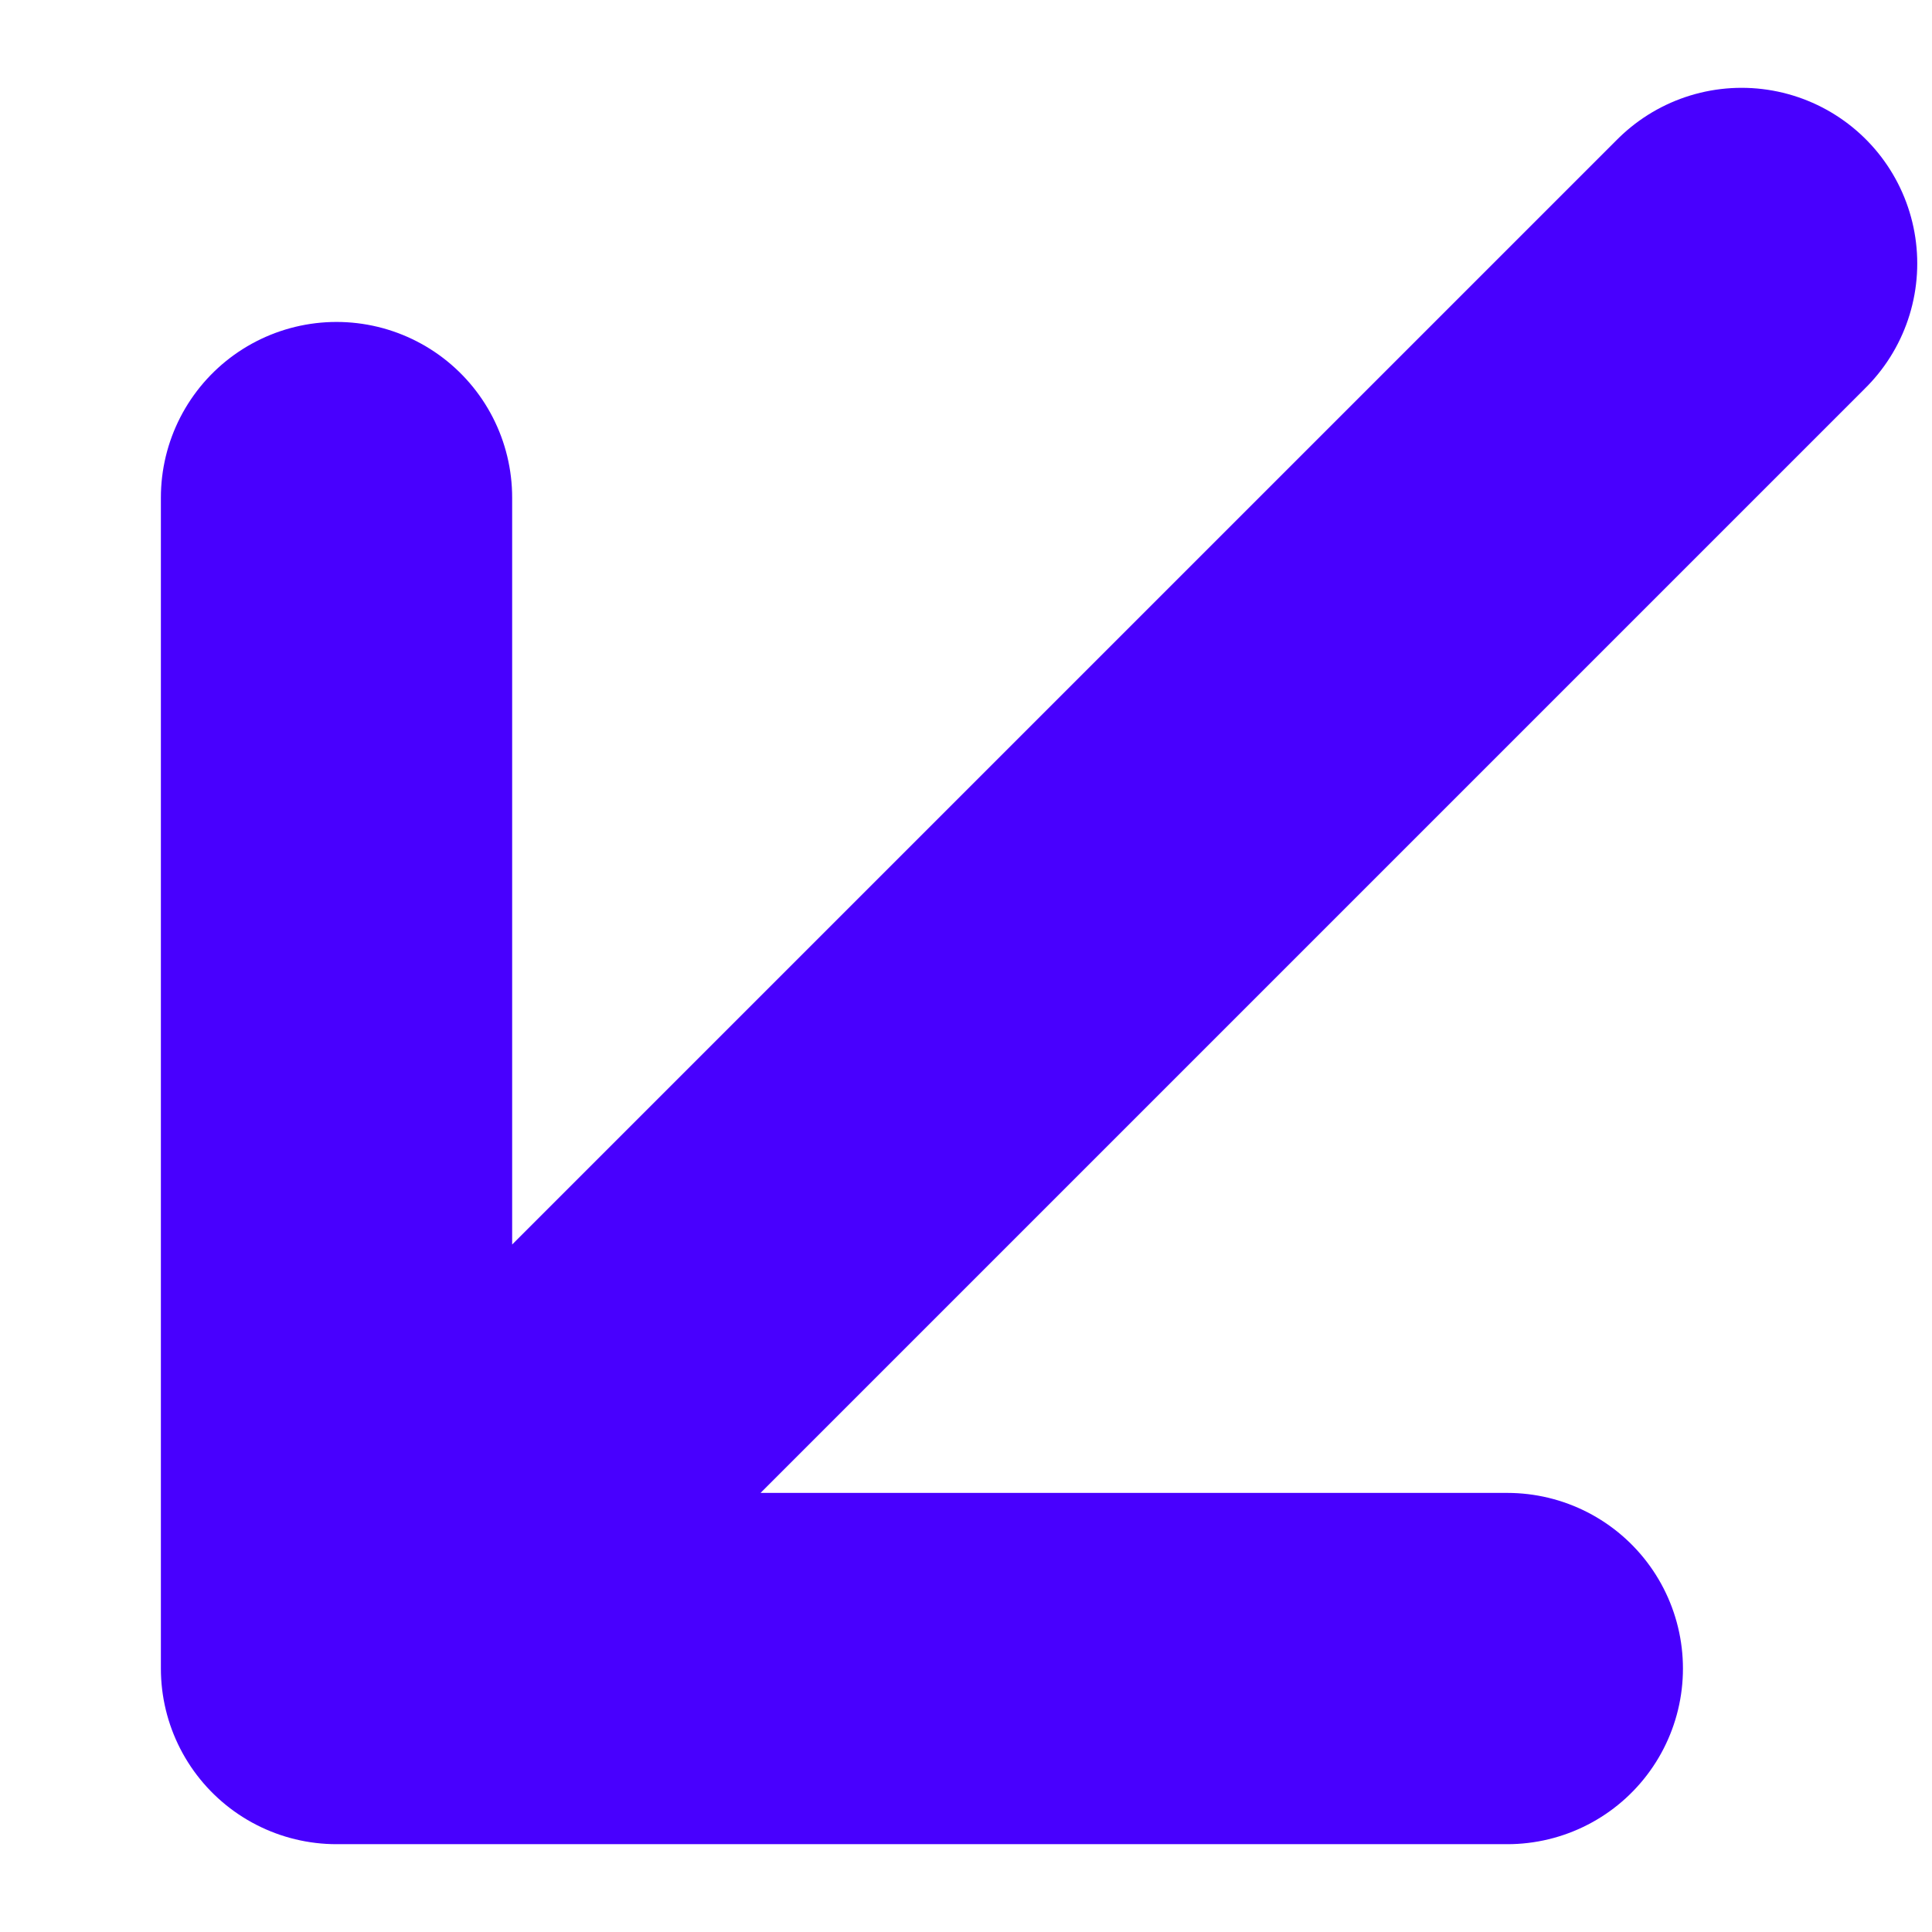 <svg width="11" height="11" viewBox="0 0 11 11" fill="none" xmlns="http://www.w3.org/2000/svg">
<path d="M1.916 9.5L9.916 1.5M8.582 9.5L1.916 9.5V2.833" stroke="#4800FE" stroke-width="2" stroke-linecap="round" stroke-linejoin="round"/>
</svg>
